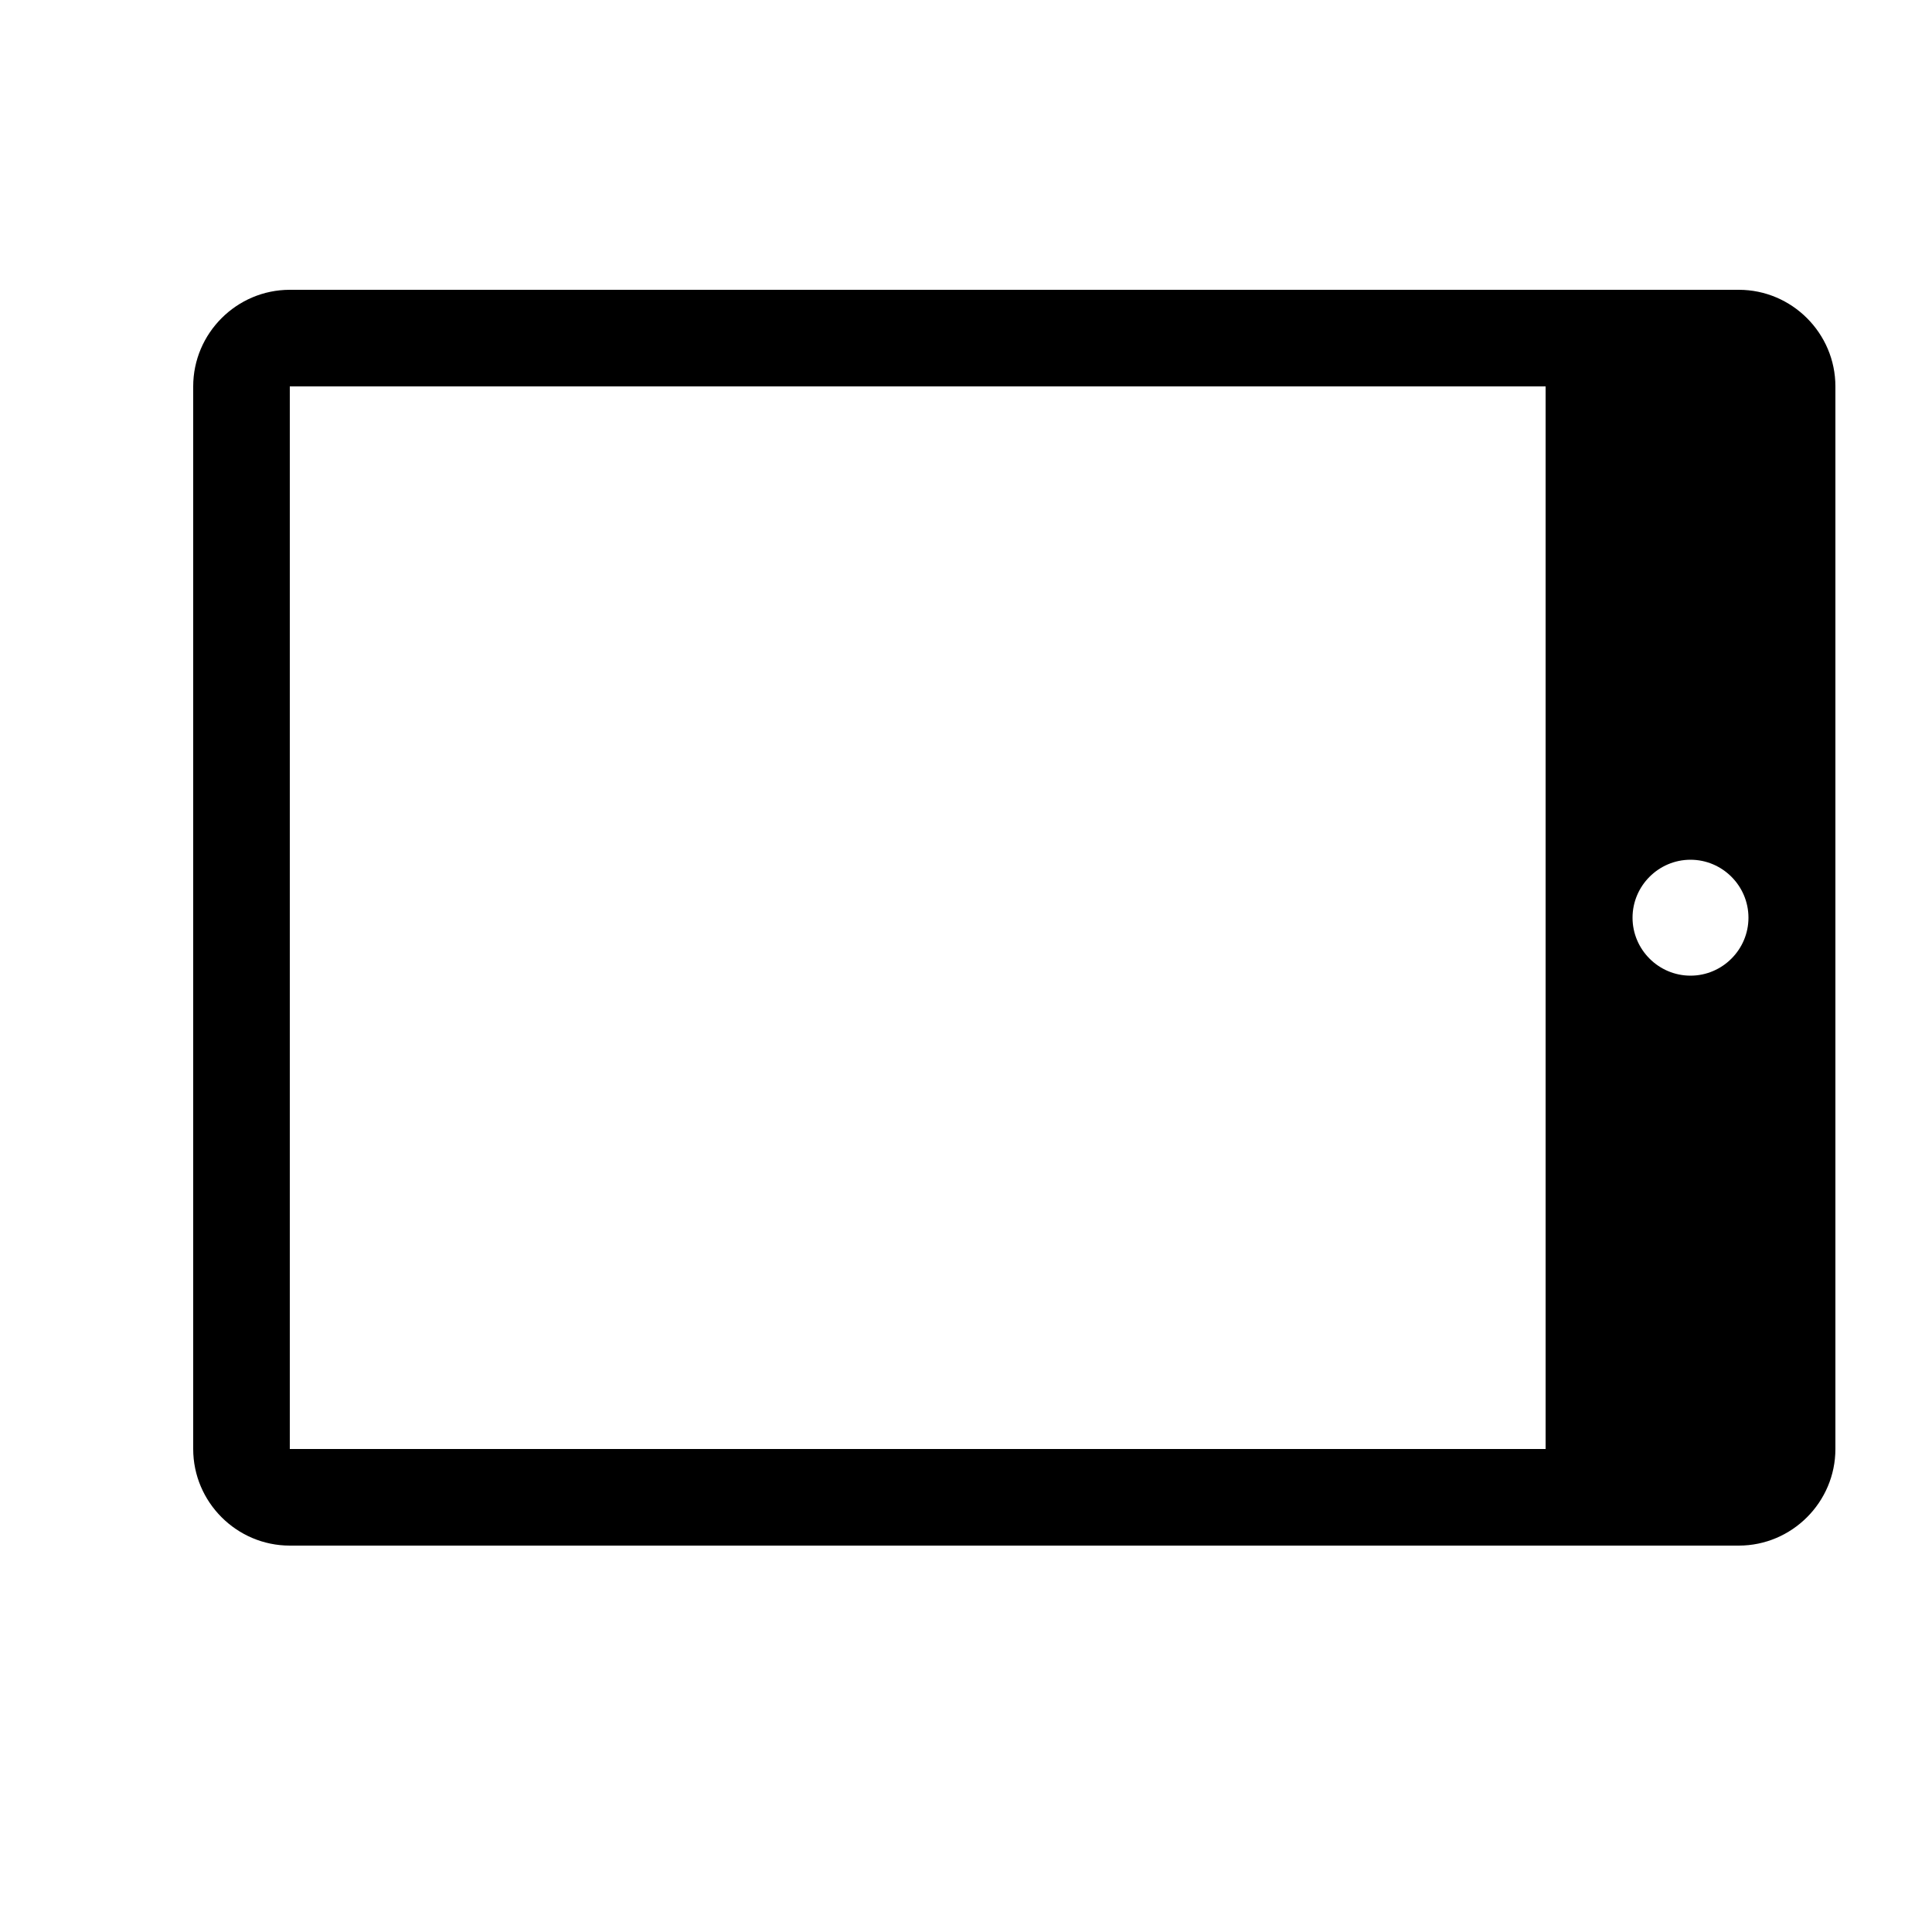 <svg width="20" height="20" viewBox="0 0 20 20" xmlns="http://www.w3.org/2000/svg">
    <path d="M2,4 L2,15 C2,15.55 2.45,16 3,16 L18,16 C18.55,16 19,15.55 19,15 L19,4 C19,3.45 18.55,3 18,3 L3,3 C2.45,3 2,3.45 2,4 L2,4 Z M18.1,9.5 C18.1,9.83 17.83,10.1 17.5,10.1 C17.17,10.1 16.9,9.83 16.9,9.5 C16.9,9.17 17.17,8.9 17.5,8.9 C17.83,8.9 18.1,9.17 18.1,9.5 L18.1,9.5 Z M16,4 L16,15 L3,15 L3,4 L16,4 L16,4 Z"></path>
</svg>
